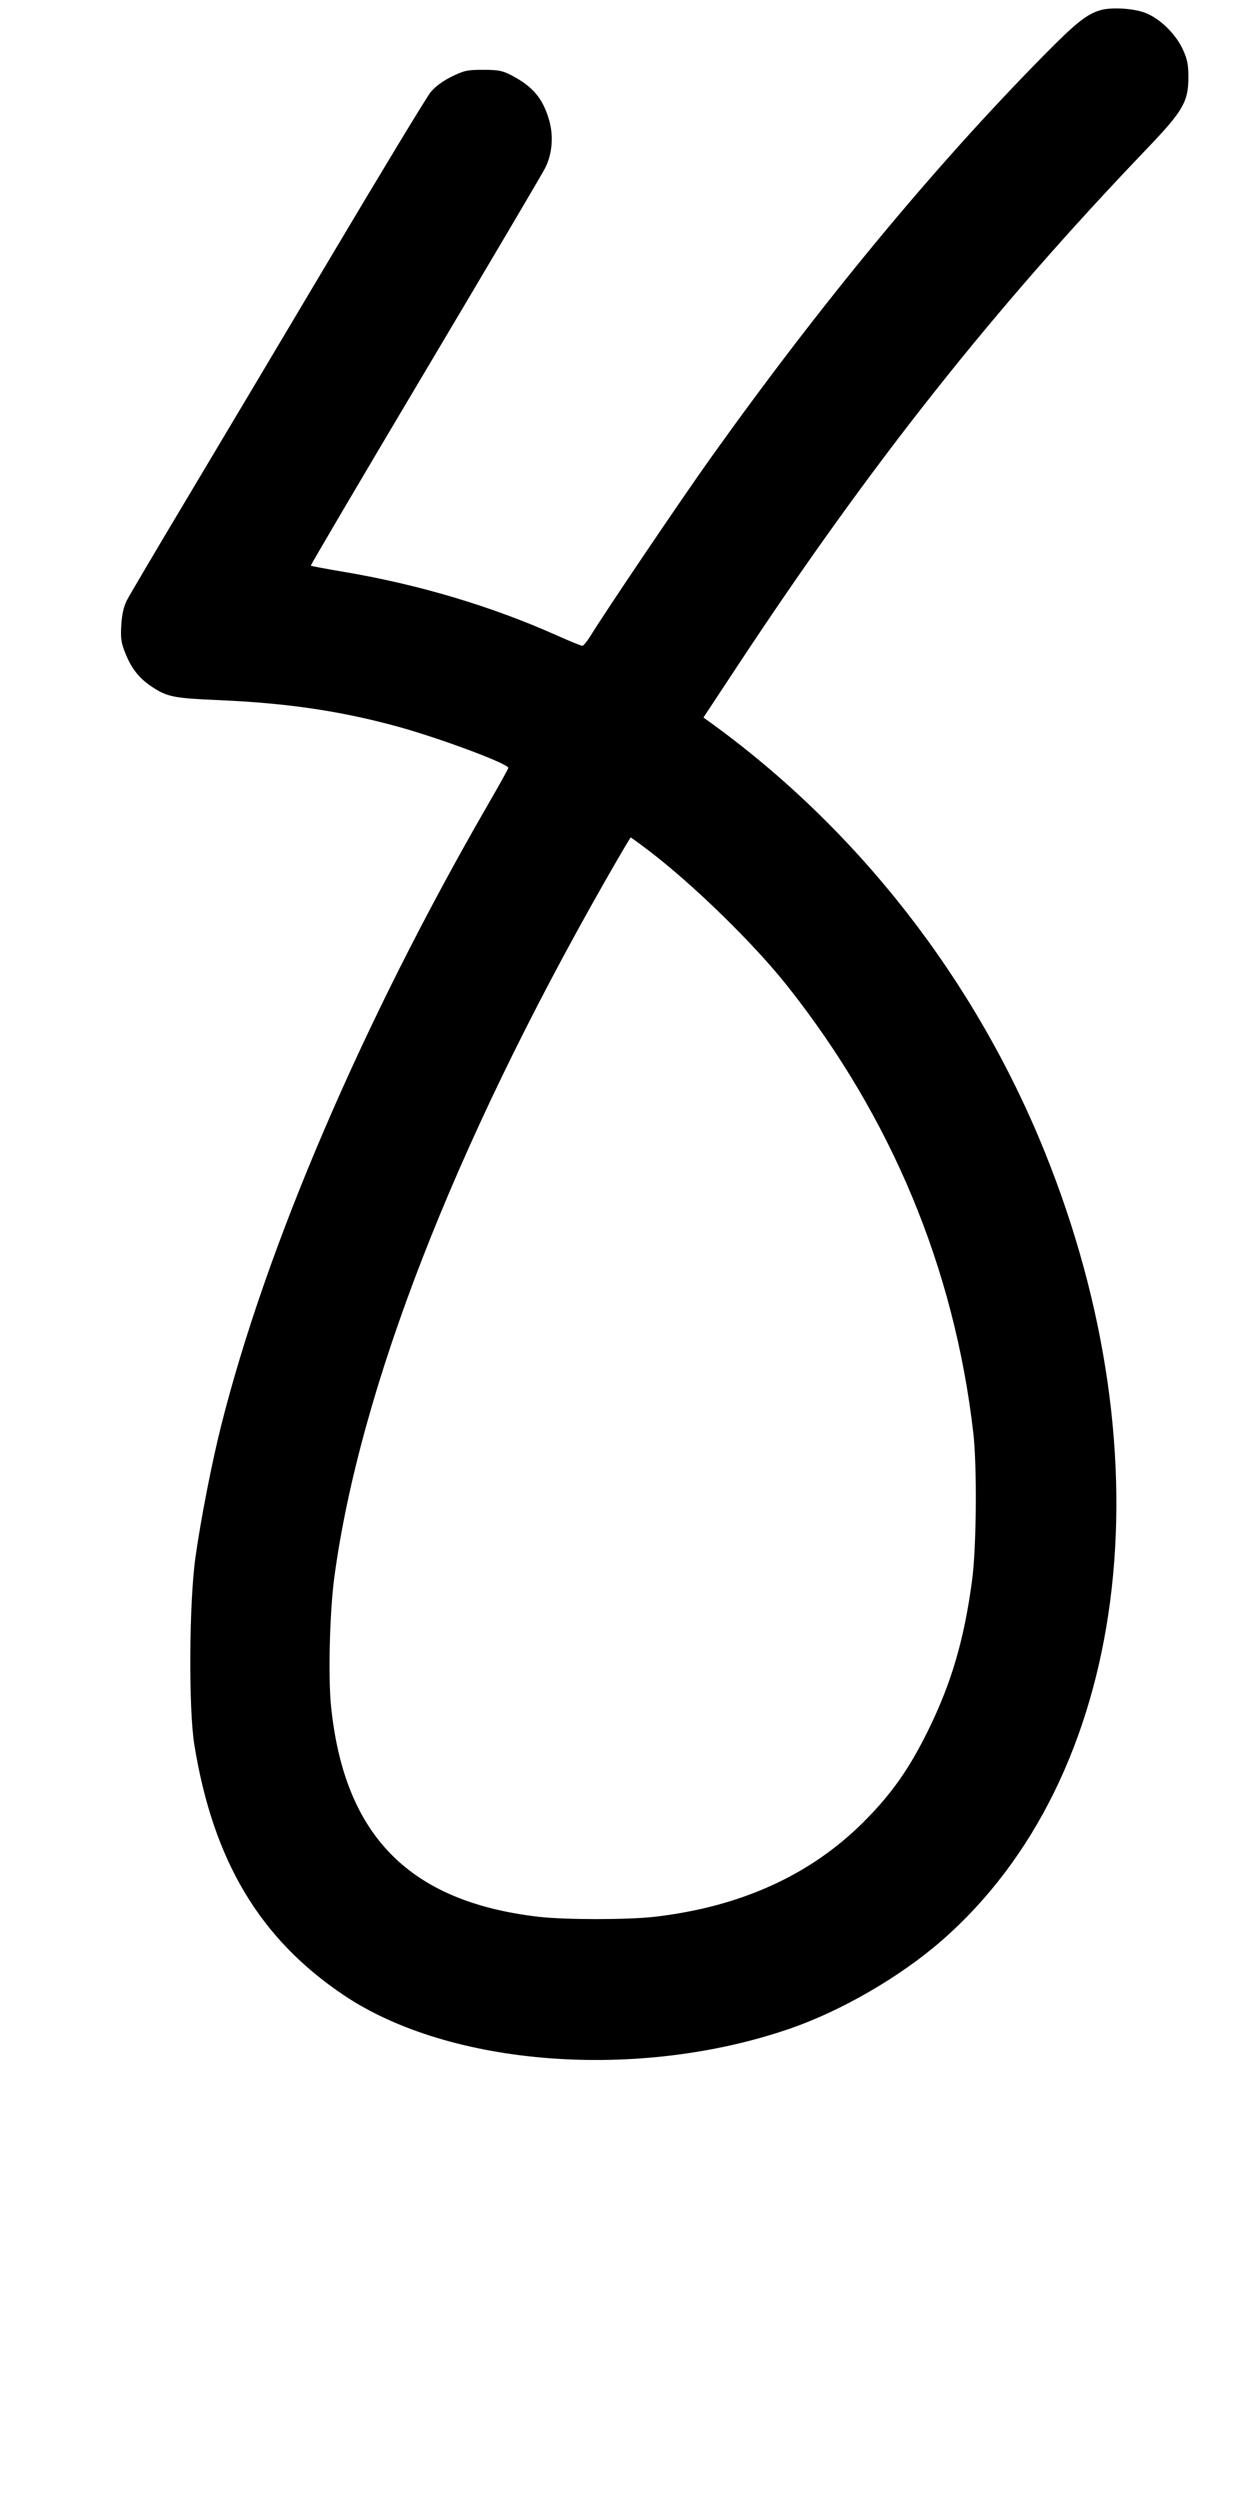 <svg width="500" height="1000" viewBox="0 0 500 1000" version="1.1" id="svg5" sodipodi:docname="U+003F.svg" inkscape:version="1.4 (86a8ad7, 2024-10-11)" xmlns:inkscape="http://www.inkscape.org/namespaces/inkscape" xmlns:sodipodi="http://sodipodi.sourceforge.net/DTD/sodipodi-0.dtd" xmlns="http://www.w3.org/2000/svg" xmlns:svg="http://www.w3.org/2000/svg"><path d="M440.000 4.113 C 434.561 5.773,430.228 9.254,417.441 22.233 C 373.293 67.046,328.590 121.085,284.173 183.333 C 272.709 199.399,242.439 244.210,236.185 254.374 C 234.846 256.550,233.375 258.331,232.917 258.332 C 232.458 258.333,227.877 256.456,222.736 254.162 C 196.459 242.437,167.462 233.788,137.522 228.744 C 130.430 227.549,124.492 226.436,124.326 226.271 C 124.161 226.105,144.690 191.224,169.946 148.757 C 195.203 106.290,216.847 69.611,218.045 67.247 C 220.914 61.585,221.506 54.406,219.633 47.966 C 217.138 39.383,213.125 34.610,204.673 30.174 C 201.032 28.263,199.390 27.938,193.316 27.928 C 186.954 27.918,185.634 28.203,180.629 30.666 C 177.050 32.428,174.026 34.674,172.212 36.916 C 170.655 38.842,152.779 68.354,132.488 102.500 C 112.198 136.646,85.940 180.738,74.138 200.482 C 62.336 220.226,51.827 238.039,50.785 240.065 C 49.482 242.600,48.773 245.716,48.514 250.048 C 48.195 255.380,48.455 257.133,50.209 261.475 C 52.665 267.556,55.719 271.373,60.833 274.756 C 66.890 278.762,69.468 279.274,87.500 280.052 C 114.805 281.229,136.073 284.363,158.750 290.550 C 175.651 295.161,203.333 305.476,203.333 307.163 C 203.333 307.475,199.627 314.146,195.096 321.990 C 145.170 408.420,106.452 498.609,88.393 570.540 C 84.678 585.338,80.322 607.680,78.182 622.917 C 75.644 640.981,75.391 683.449,77.735 697.910 C 85.246 744.257,103.868 775.464,137.507 798.073 C 179.993 826.630,255.242 832.310,315.754 811.529 C 336.439 804.425,359.909 790.844,376.555 776.347 C 451.445 711.126,467.967 584.446,417.760 460.417 C 389.886 391.557,342.962 331.434,283.749 288.710 L 281.383 287.003 295.217 266.036 C 348.302 185.579,397.269 123.724,458.535 59.730 C 473.227 44.383,475.358 40.724,475.358 30.833 C 475.358 25.818,474.918 23.633,473.134 19.775 C 470.190 13.408,463.856 7.294,457.895 5.063 C 453.143 3.285,444.256 2.813,440.000 4.113 M259.424 340.194 C 277.308 353.802,301.587 377.509,315.000 394.459 C 356.615 447.049,381.653 507.191,389.295 572.917 C 390.859 586.373,390.608 618.755,388.836 632.083 C 385.687 655.758,380.627 673.064,371.293 692.083 C 363.640 707.676,356.381 717.932,345.047 729.167 C 323.867 750.161,296.179 762.684,262.083 766.689 C 251.372 767.947,226.137 767.960,215.417 766.712 C 163.767 760.701,137.778 734.383,132.439 682.685 C 131.218 670.857,131.875 644.676,133.740 630.833 C 143.886 555.552,181.646 458.435,241.877 352.708 C 247.425 342.969,252.107 335.000,252.282 335.000 C 252.456 335.000,255.670 337.337,259.424 340.194 " stroke="none" fill-rule="evenodd" fill="black"></path></svg>